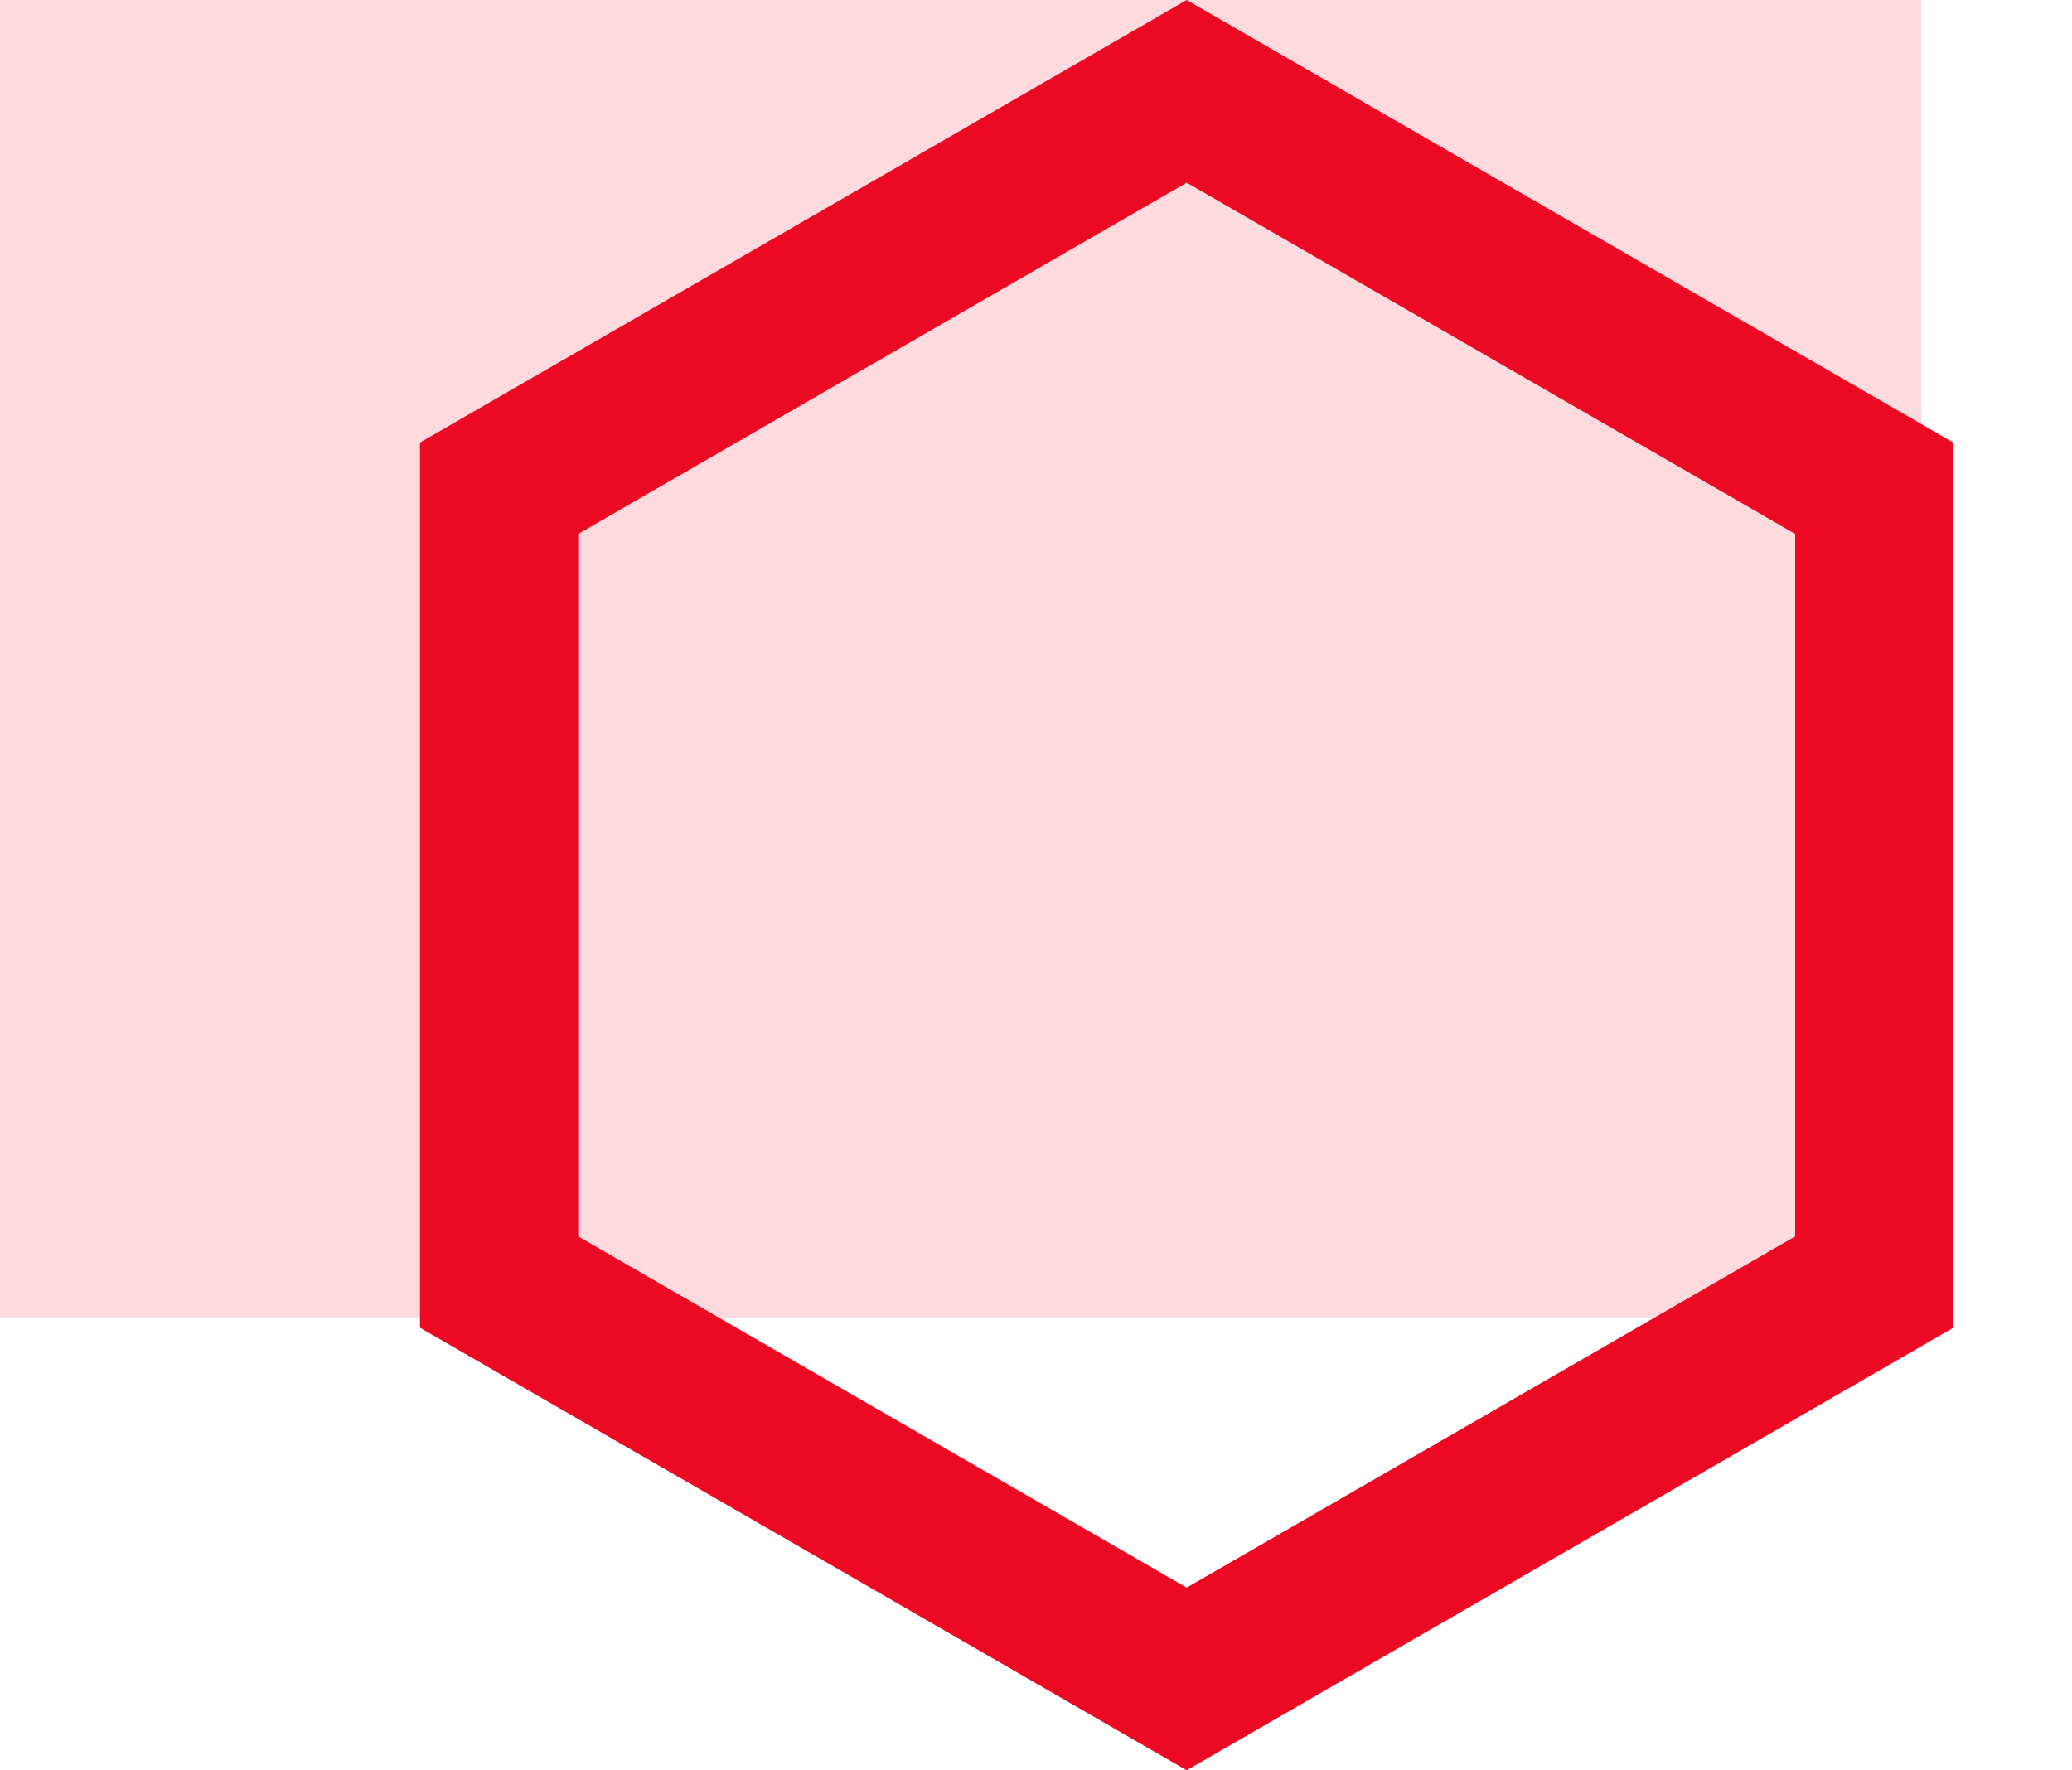 <svg width="55" height="47" viewBox="0 0 55 47" fill="none" xmlns="http://www.w3.org/2000/svg">
<rect opacity="0.15" width="51" height="35" fill="#EC0924"/>
<path d="M13.248 12.962L31.5 2.425L49.752 12.962V34.038L31.5 44.575L13.248 34.038V12.962Z" stroke="#EC0924" stroke-width="4.2"/>
</svg>
